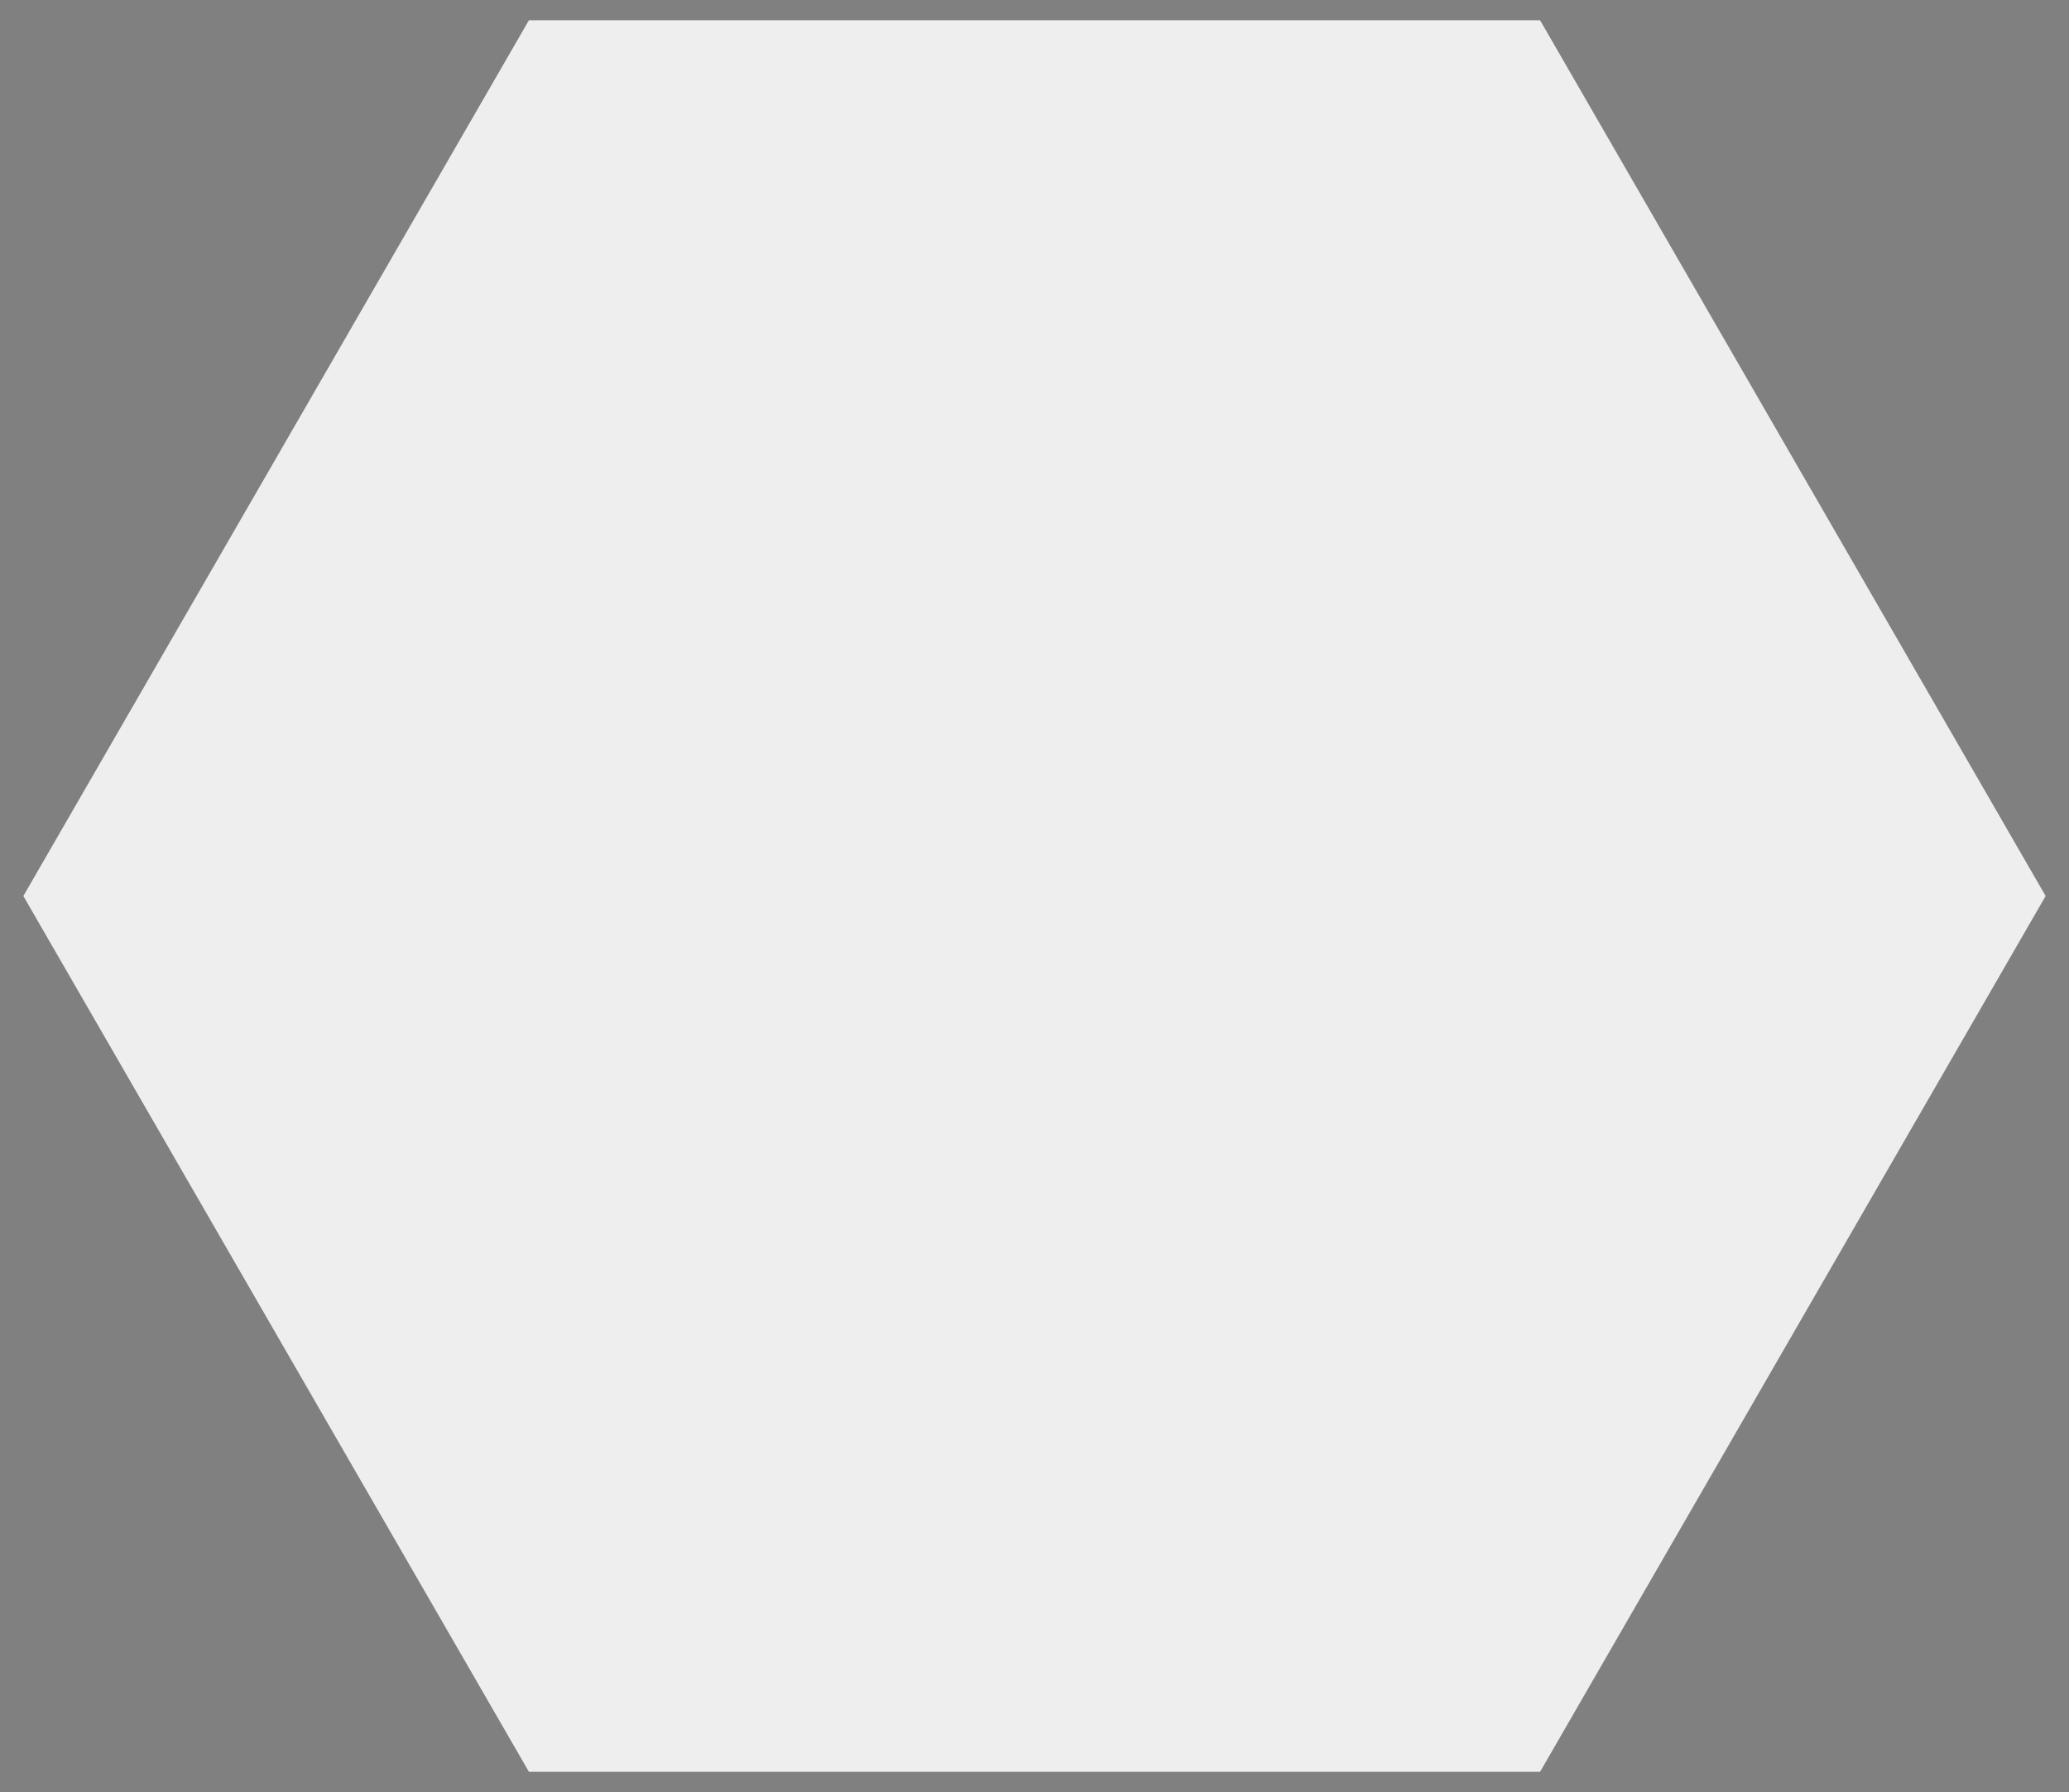 <?xml version="1.0" encoding="utf-8"?>
<!-- Generator: Adobe Illustrator 16.0.4, SVG Export Plug-In . SVG Version: 6.00 Build 0)  -->
<!DOCTYPE svg PUBLIC "-//W3C//DTD SVG 1.1//EN" "http://www.w3.org/Graphics/SVG/1.1/DTD/svg11.dtd">
<svg version="1.1" id="Layer_1" xmlns="http://www.w3.org/2000/svg" xmlns:xlink="http://www.w3.org/1999/xlink" x="0px" y="0px"
	 width="102.31px" height="88.603px" viewBox="0 0 102.31 88.603" enable-background="new 0 0 102.31 88.603" xml:space="preserve">
<rect x="0" y="0" width="102.31" height="88.603" fill="#808080" stroke="none"/>
<polygon fill="#EEEEEE" points="26.155,87.603 1.155,44.301 26.155,1 76.155,1 101.155,44.301 76.155,87.603 "/>
<rect x="291.254" y="126.975" fill="#FFFFFF" stroke="#000000" stroke-width="2" stroke-miterlimit="10" width="100" height="100"/>
<polygon fill="#FFFFFF" stroke="#000000" stroke-width="2" stroke-miterlimit="10" points="316.254,220.276 291.254,176.975 
	316.254,133.673 366.254,133.673 391.254,176.975 366.254,220.276 "/>
<rect x="391.254" y="176.975" fill="#FFFFFF" stroke="#000000" stroke-width="2" stroke-miterlimit="10" width="100" height="100"/>
<polygon fill="#FFFFFF" stroke="#000000" stroke-width="2" stroke-miterlimit="10" points="416.254,270.276 391.254,226.975 
	416.254,183.673 466.254,183.673 491.254,226.975 466.254,270.276 "/>
</svg>
